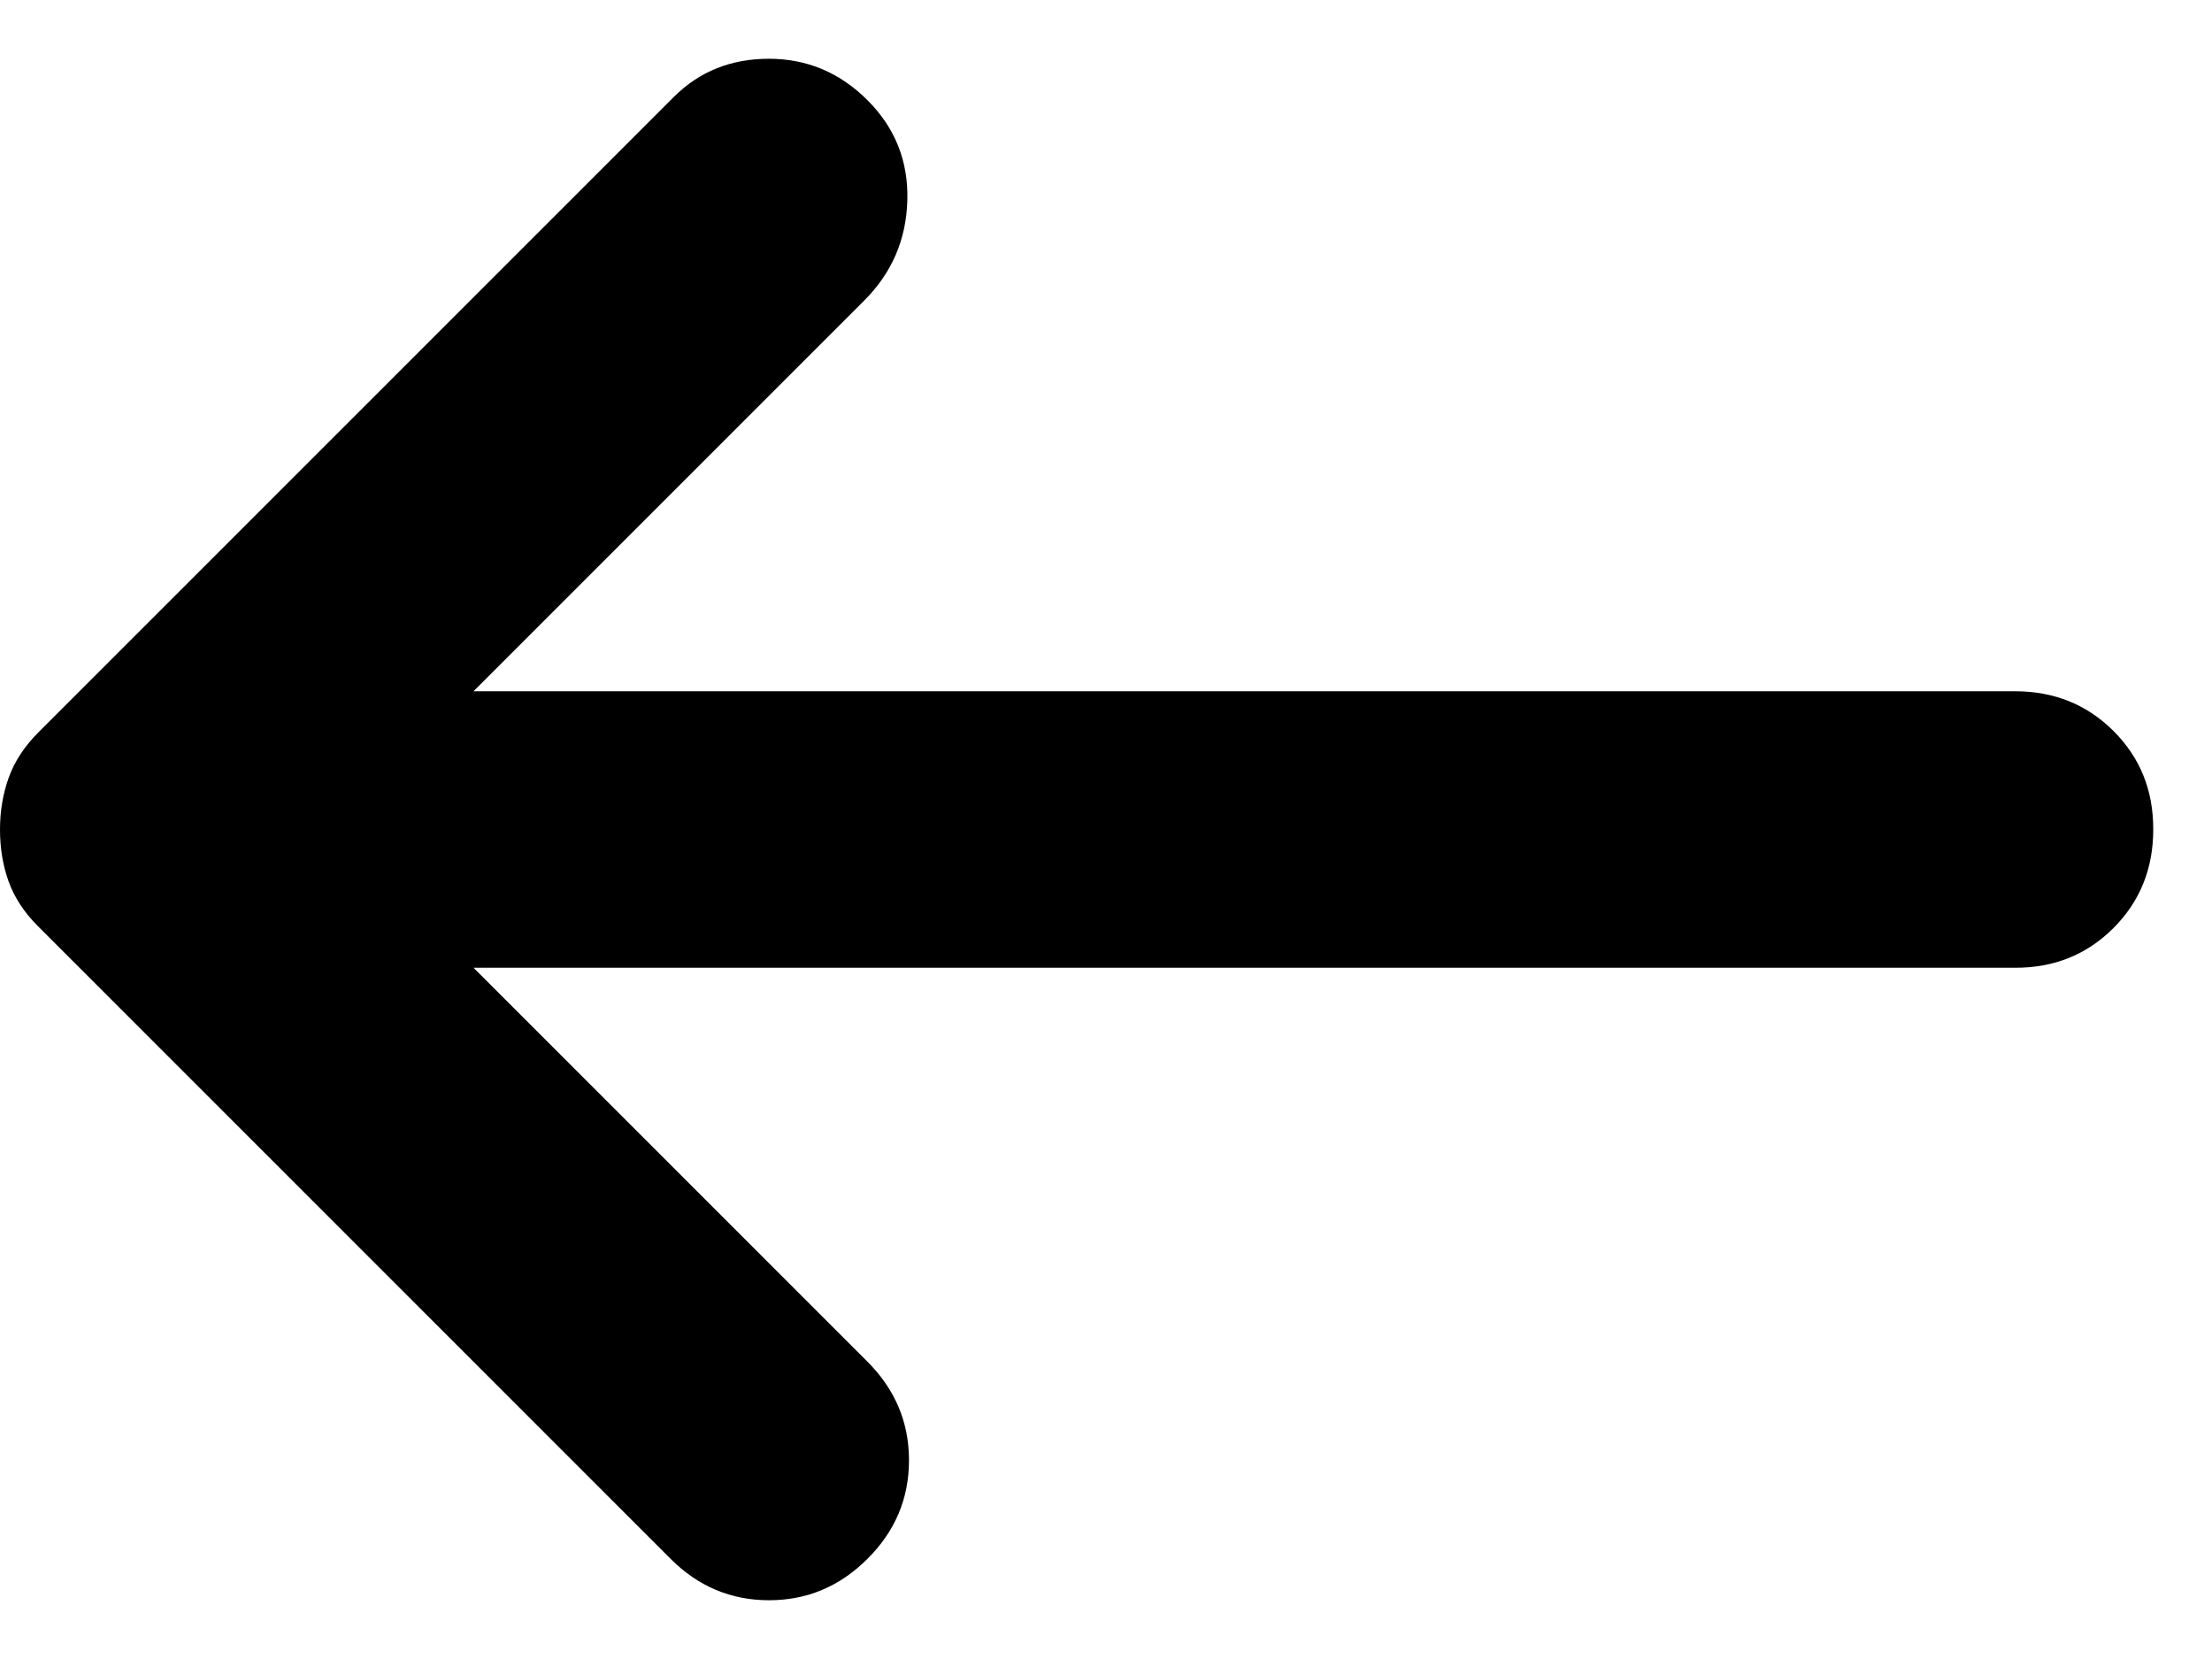 <svg width="16" height="12" viewBox="0 0 16 12" fill="none" xmlns="http://www.w3.org/2000/svg">
<path d="M6.275 0.725C6.475 0.925 6.571 1.167 6.563 1.45C6.555 1.733 6.451 1.975 6.25 2.175L3.425 5L14.575 5C14.858 5 15.096 5.096 15.288 5.288C15.48 5.48 15.576 5.717 15.575 6C15.575 6.283 15.479 6.521 15.287 6.713C15.095 6.905 14.858 7.001 14.575 7L3.425 7L6.275 9.85C6.475 10.05 6.575 10.288 6.575 10.563C6.575 10.838 6.475 11.076 6.275 11.275C6.075 11.475 5.838 11.575 5.562 11.575C5.287 11.575 5.05 11.475 4.85 11.275L0.275 6.7C0.175 6.6 0.104 6.492 0.062 6.375C0.02 6.258 -0 6.133 0 6C0 5.867 0.021 5.742 0.063 5.625C0.105 5.508 0.176 5.4 0.275 5.3L4.875 0.7C5.059 0.517 5.288 0.425 5.562 0.425C5.837 0.425 6.075 0.525 6.275 0.725Z" fill="black"/>
</svg>
